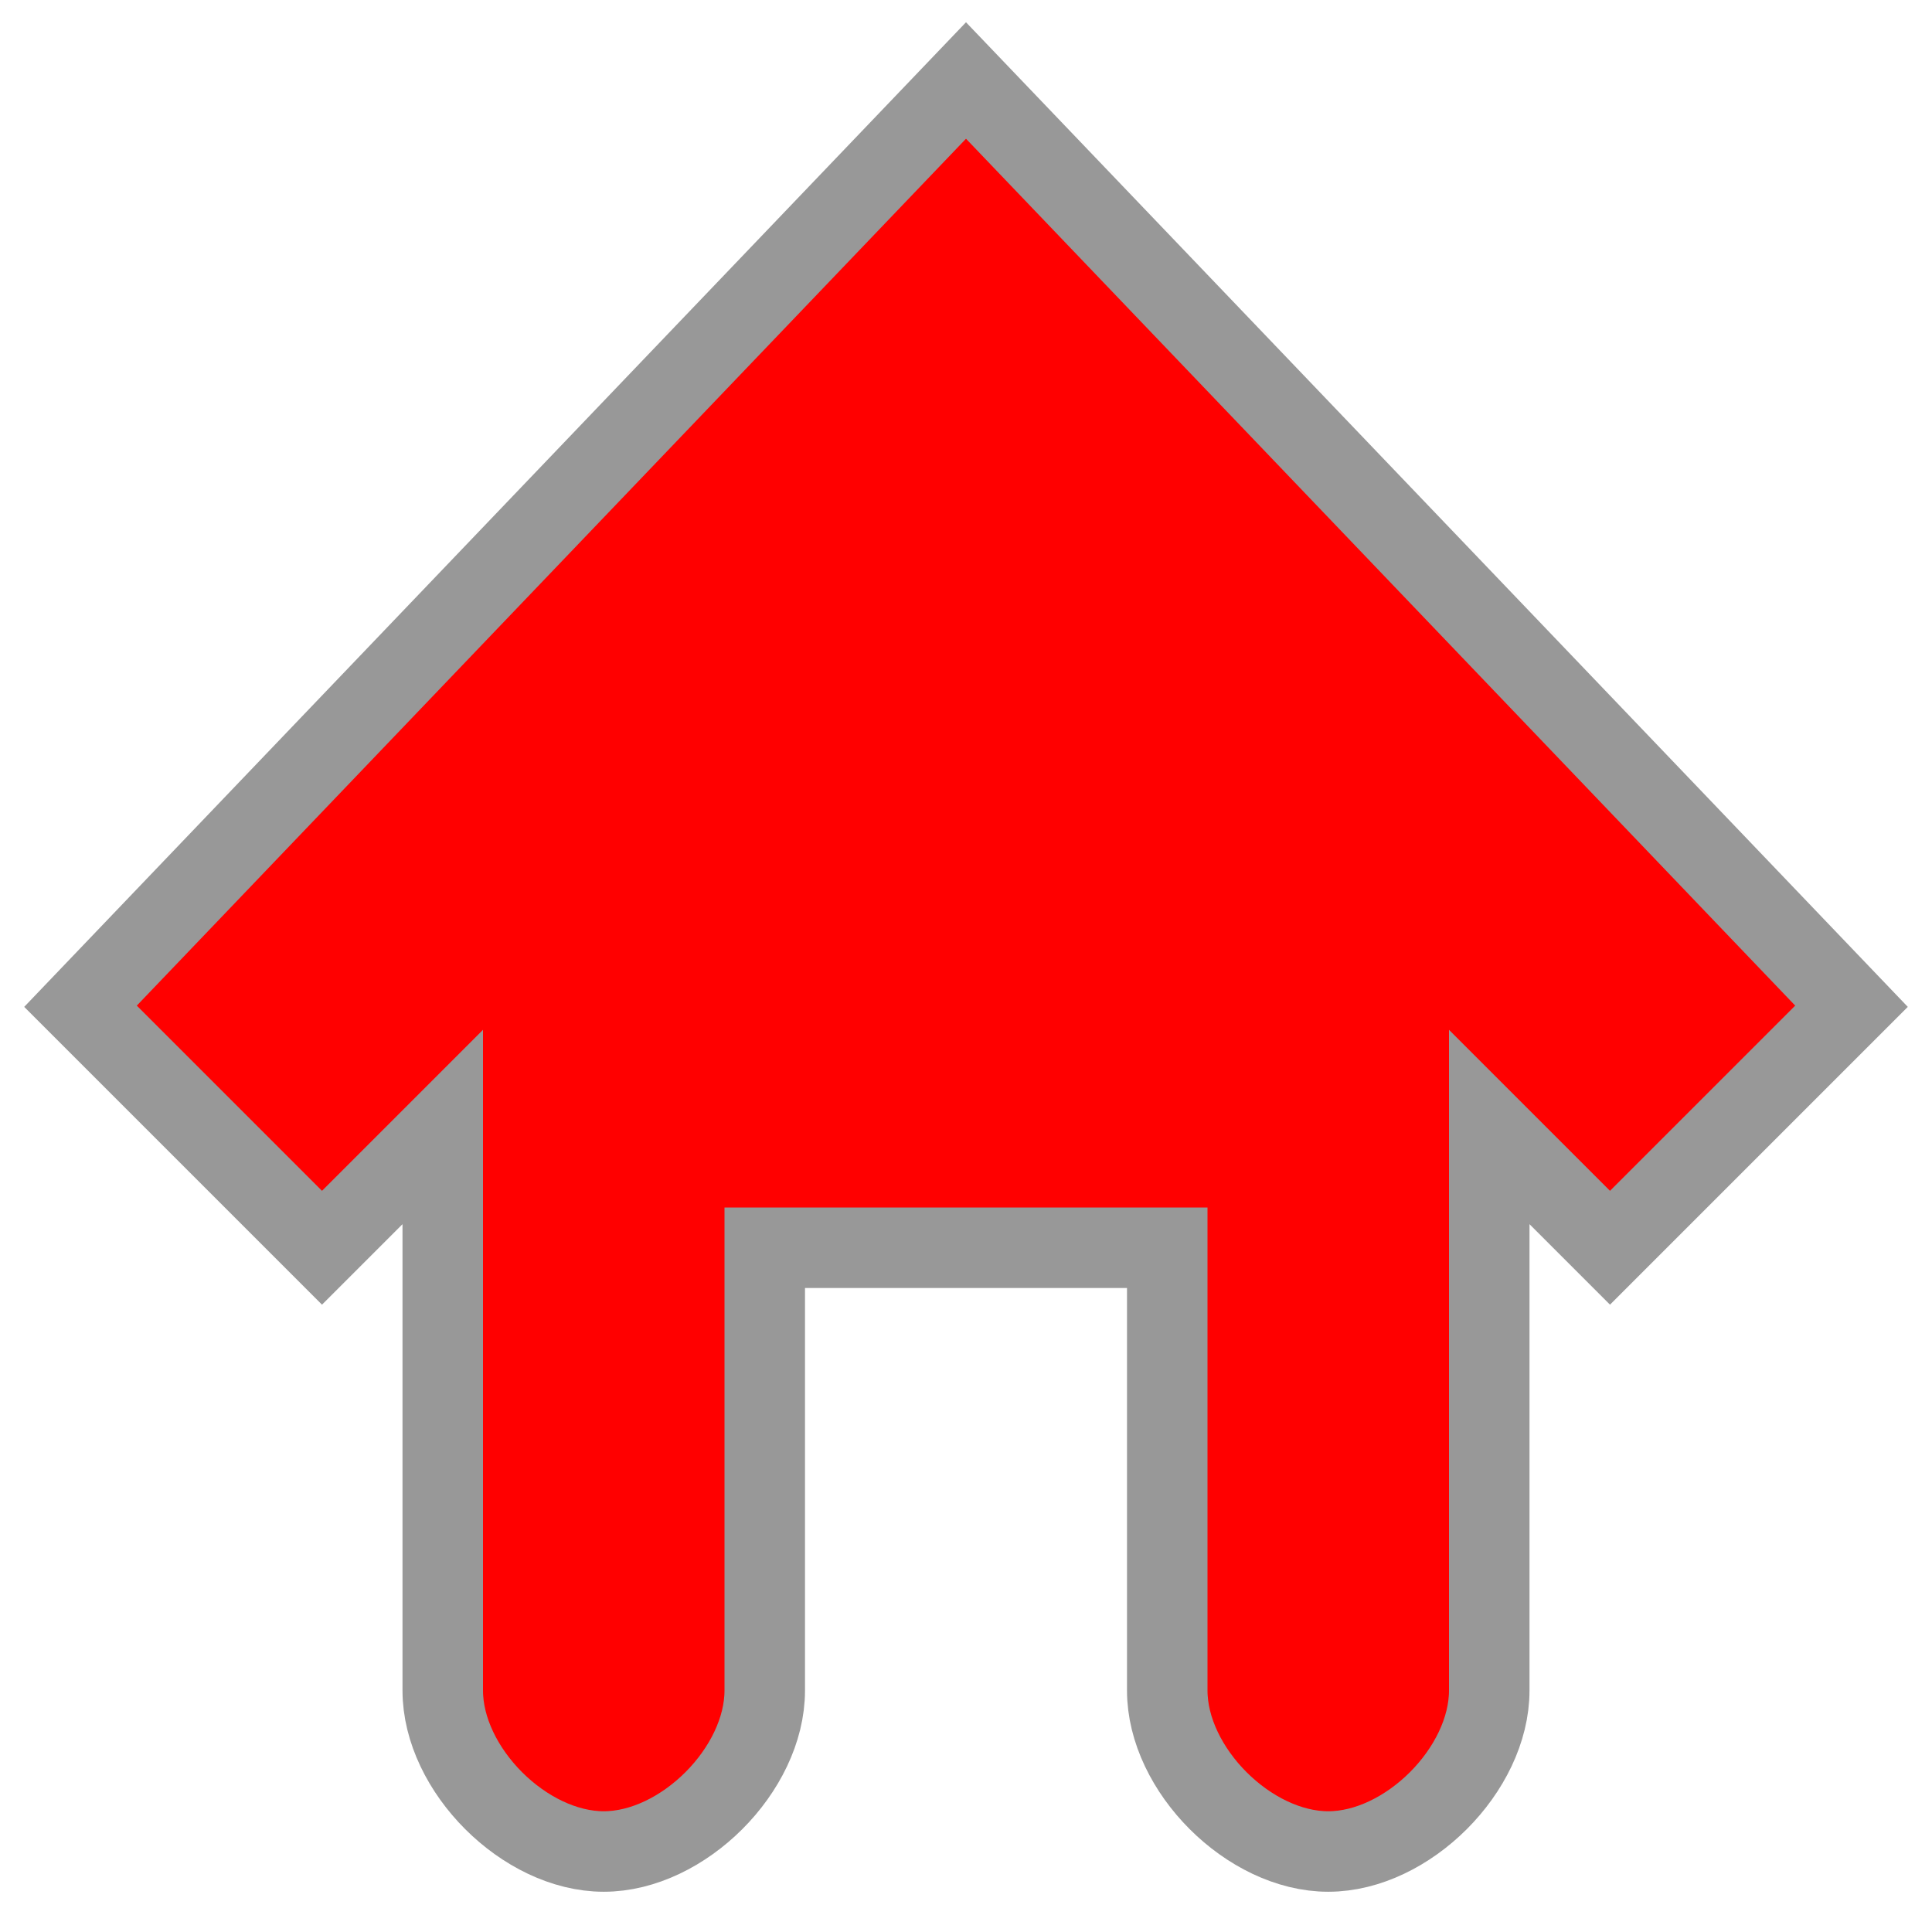 <svg xmlns="http://www.w3.org/2000/svg" xmlns:xlink="http://www.w3.org/1999/xlink" preserveAspectRatio="xMidYMid" width="48" height="48" viewBox="0 0 48 48">
  <defs>
    <style>
      .cls-1 {
        fill: #ff0000;
        stroke: #989898;
        stroke-width: 2px;
        fill-rule: evenodd;
      }
    </style>
  </defs>
  <path d="M40.000,31.000 L46.000,25.000 L24.000,2.000 L2.000,25.000 L8.000,31.000 L11.000,28.000 L11.000,42.000 C11.000,43.964 13.036,46.000 15.000,46.000 C16.964,46.000 19.000,43.964 19.000,42.000 L19.000,31.000 L29.000,31.000 L29.000,42.000 C29.000,43.964 31.036,46.000 33.000,46.000 C34.964,46.000 37.000,43.964 37.000,42.000 L37.000,28.000 L40.000,31.000 Z" class="cls-1"/>
</svg>
